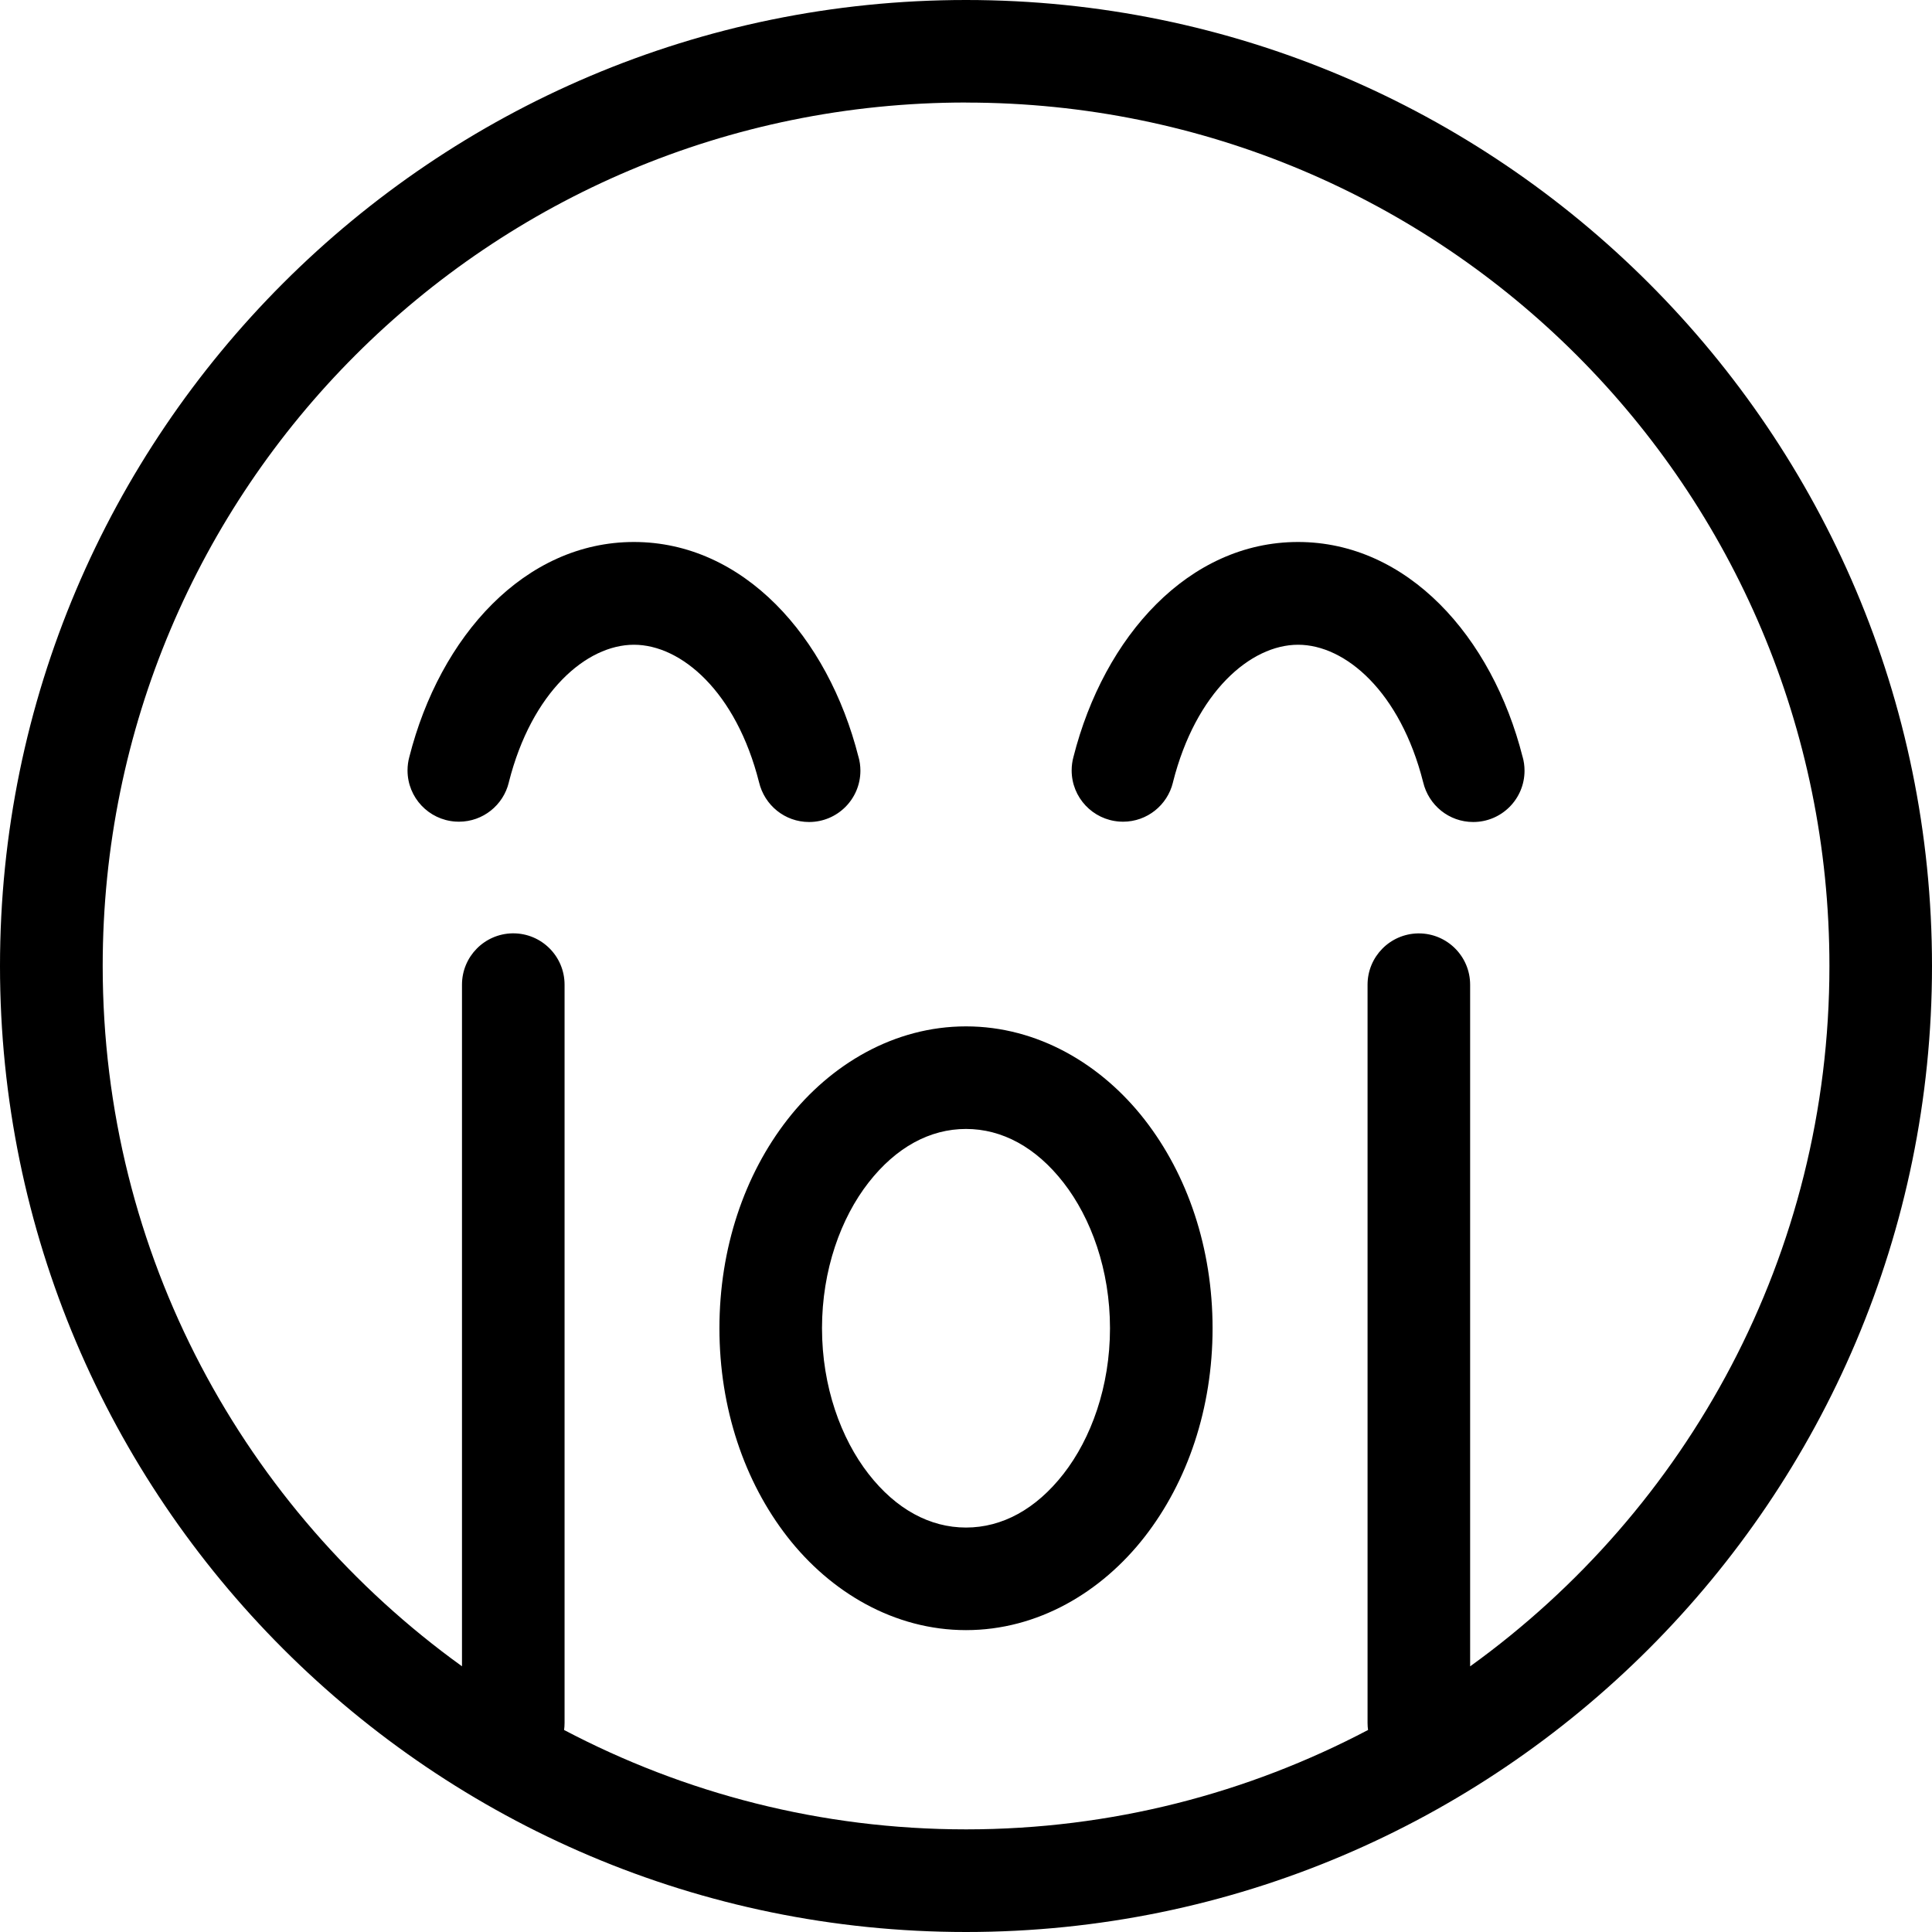 <!-- Generated by IcoMoon.io -->
<svg version="1.1" xmlns="http://www.w3.org/2000/svg" width="32" height="32" viewBox="0 0 32 32">
<title>emoji-sad-cry-l</title>
<path d="M16 0c-8.826 0-16 7.173-16 16s7.173 16 16 16c8.826 0 16-7.174 16-16s-7.174-16-16-16zM16 1.699c7.908 0 14.301 6.393 14.301 14.301 0 4.785-2.35 9.005-5.951 11.6 0.001-3.761 0.001-7.521 0-11.279 0-0.003 0-0.007 0-0.011 0-0.47-0.381-0.85-0.85-0.85-0.005 0-0.009 0-0.014 0h0.001c-0.463 0.008-0.836 0.385-0.836 0.85 0 0.005 0 0.009 0 0.014v-0.001c0.001 4.063 0.001 8.126 0 12.191 0 0.007 0 0.015 0 0.023 0 0.041 0.003 0.082 0.009 0.122l-0.001-0.005c-1.989 1.047-4.251 1.646-6.658 1.646s-4.669-0.599-6.658-1.646c0.005-0.035 0.008-0.076 0.008-0.117 0-0.008 0-0.016 0-0.025v0.001c0.001-4.065 0.001-8.13 0-12.193 0-0.003 0-0.007 0-0.011 0-0.47-0.381-0.85-0.85-0.85-0.005 0-0.009 0-0.014 0h0.001c-0.463 0.008-0.836 0.385-0.836 0.85 0 0.005 0 0.009 0 0.014v-0.001c0.001 3.758 0.001 7.517 0 11.277-3.601-2.595-5.951-6.814-5.951-11.6 0-7.908 6.393-14.301 14.301-14.301zM10.5 8.977c-1.806 0-3.213 1.556-3.721 3.563-0.018 0.066-0.029 0.142-0.029 0.22 0 0.451 0.351 0.819 0.794 0.848h0.003c0.016 0.001 0.035 0.002 0.054 0.002 0.4 0 0.735-0.276 0.826-0.648l0.001-0.006c0.379-1.498 1.287-2.277 2.072-2.277s1.693 0.779 2.072 2.277c0.090 0.38 0.427 0.659 0.829 0.659 0.47 0 0.85-0.381 0.85-0.85 0-0.080-0.011-0.158-0.032-0.231l0.001 0.006c-0.508-2.007-1.915-3.563-3.721-3.563zM21.5 8.977c-1.806 0-3.213 1.556-3.721 3.563-0.018 0.066-0.029 0.142-0.029 0.22 0 0.451 0.351 0.819 0.794 0.848h0.003c0.016 0.001 0.035 0.002 0.054 0.002 0.4 0 0.735-0.276 0.826-0.648l0.001-0.006c0.379-1.498 1.287-2.277 2.072-2.277s1.693 0.779 2.072 2.277c0.090 0.38 0.427 0.659 0.829 0.659 0.47 0 0.85-0.381 0.85-0.85 0-0.080-0.011-0.158-0.032-0.231l0.001 0.006c-0.508-2.007-1.915-3.563-3.721-3.563zM16 17c-1.188 0-2.243 0.627-2.957 1.543s-1.127 2.132-1.127 3.457c0 1.325 0.413 2.541 1.127 3.457s1.769 1.543 2.957 1.543c1.188 0 2.243-0.627 2.957-1.543s1.127-2.132 1.127-3.457c0-1.325-0.413-2.541-1.127-3.457s-1.769-1.543-2.957-1.543zM16 18.699c0.598 0 1.159 0.303 1.615 0.889s0.77 1.445 0.77 2.412c0 0.967-0.313 1.826-0.77 2.412s-1.017 0.889-1.615 0.889c-0.598 0-1.159-0.303-1.615-0.889s-0.77-1.445-0.77-2.412c0-0.967 0.313-1.826 0.77-2.412s1.017-0.889 1.615-0.889z"></path>
</svg>
